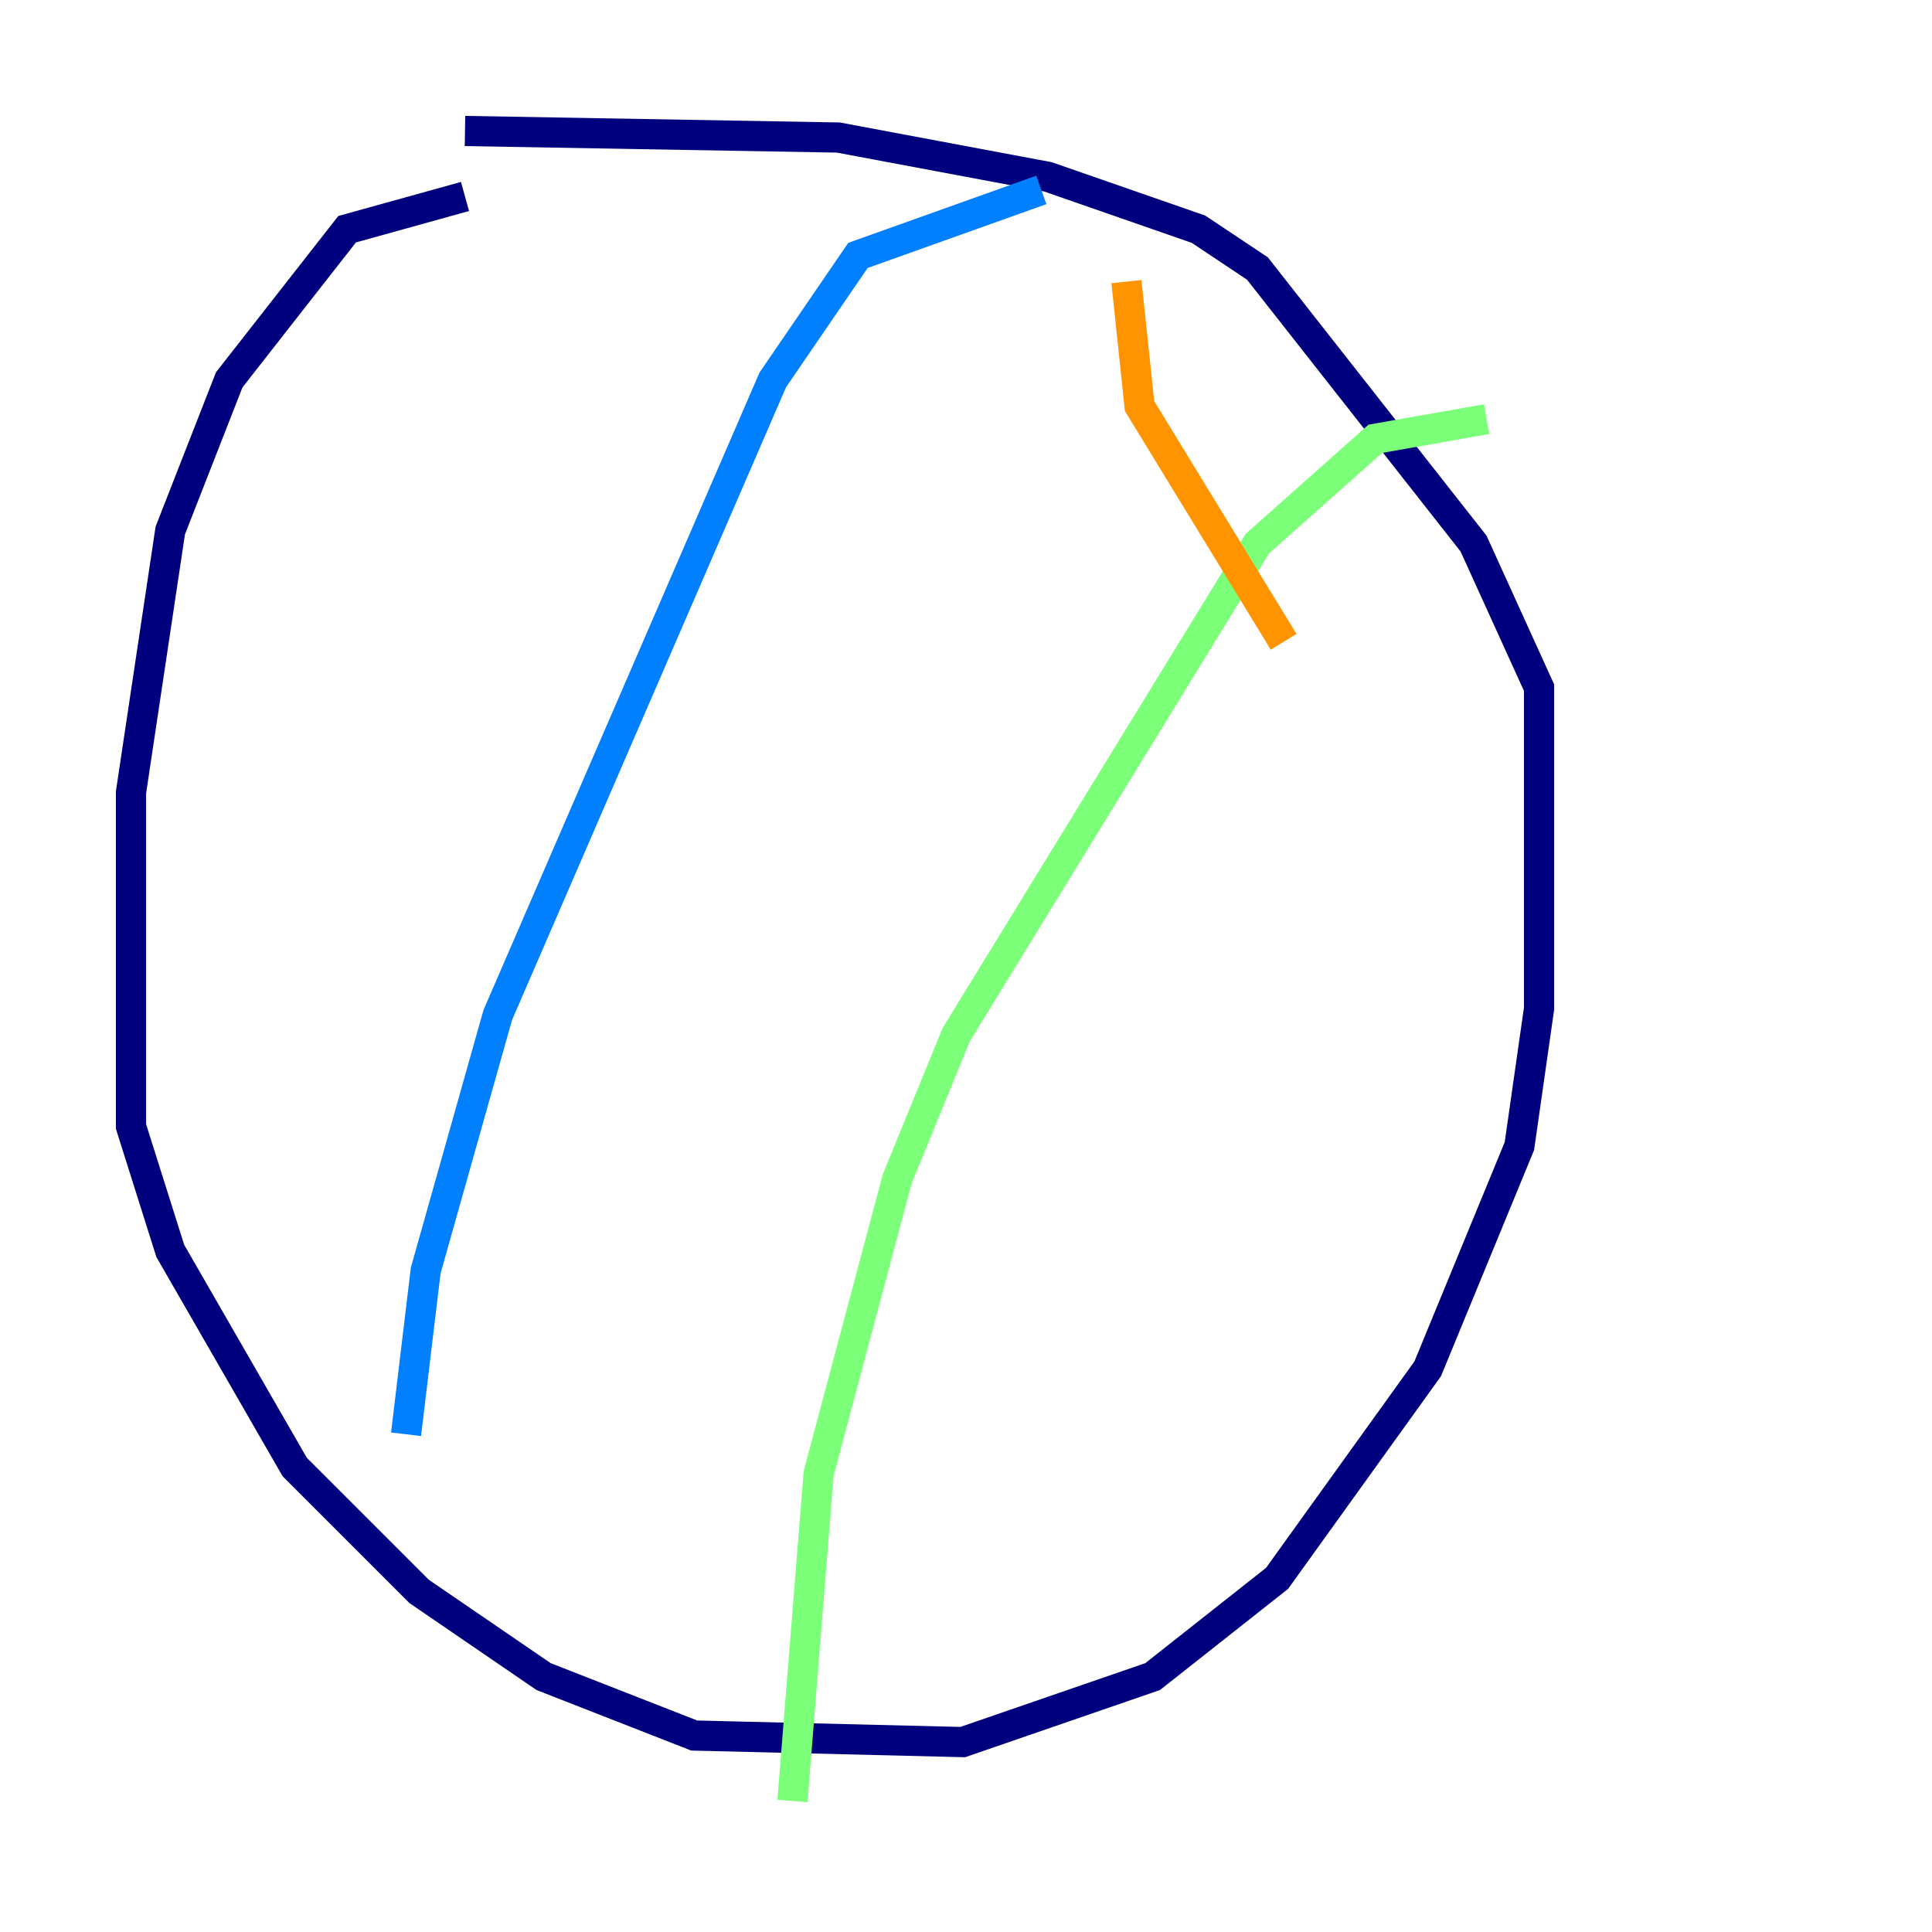 <?xml version="1.0" encoding="utf-8" ?>
<svg baseProfile="tiny" height="128" version="1.2" viewBox="0,0,128,128" width="128" xmlns="http://www.w3.org/2000/svg" xmlns:ev="http://www.w3.org/2001/xml-events" xmlns:xlink="http://www.w3.org/1999/xlink"><defs /><polyline fill="none" points="30.807,13.017 22.997,15.186 15.186,25.166 11.281,35.146 8.678,52.502 8.678,74.63 11.281,82.875 19.525,97.193 27.77,105.437 36.014,111.078 45.993,114.983 63.783,115.417 76.366,111.078 84.61,104.57 94.59,90.685 100.664,75.932 101.966,66.82 101.966,45.559 97.627,36.014 83.308,17.79 79.403,15.186 69.424,11.715 55.539,9.112 30.807,8.678" stroke="#00007f" stroke-width="2" /><polyline fill="none" points="68.99,12.583 56.841,16.922 51.2,25.166 32.976,67.254 28.203,84.176 26.902,95.024" stroke="#0080ff" stroke-width="2" /><polyline fill="none" points="98.495,27.77 91.119,29.071 83.308,36.014 63.349,68.556 59.444,78.102 54.237,97.627 52.502,119.322" stroke="#7cff79" stroke-width="2" /><polyline fill="none" points="74.63,18.658 75.498,26.902 85.044,42.522" stroke="#ff9400" stroke-width="2" /><polyline fill="none" points="66.386,53.37 66.386,53.37" stroke="#7f0000" stroke-width="2" /></svg>